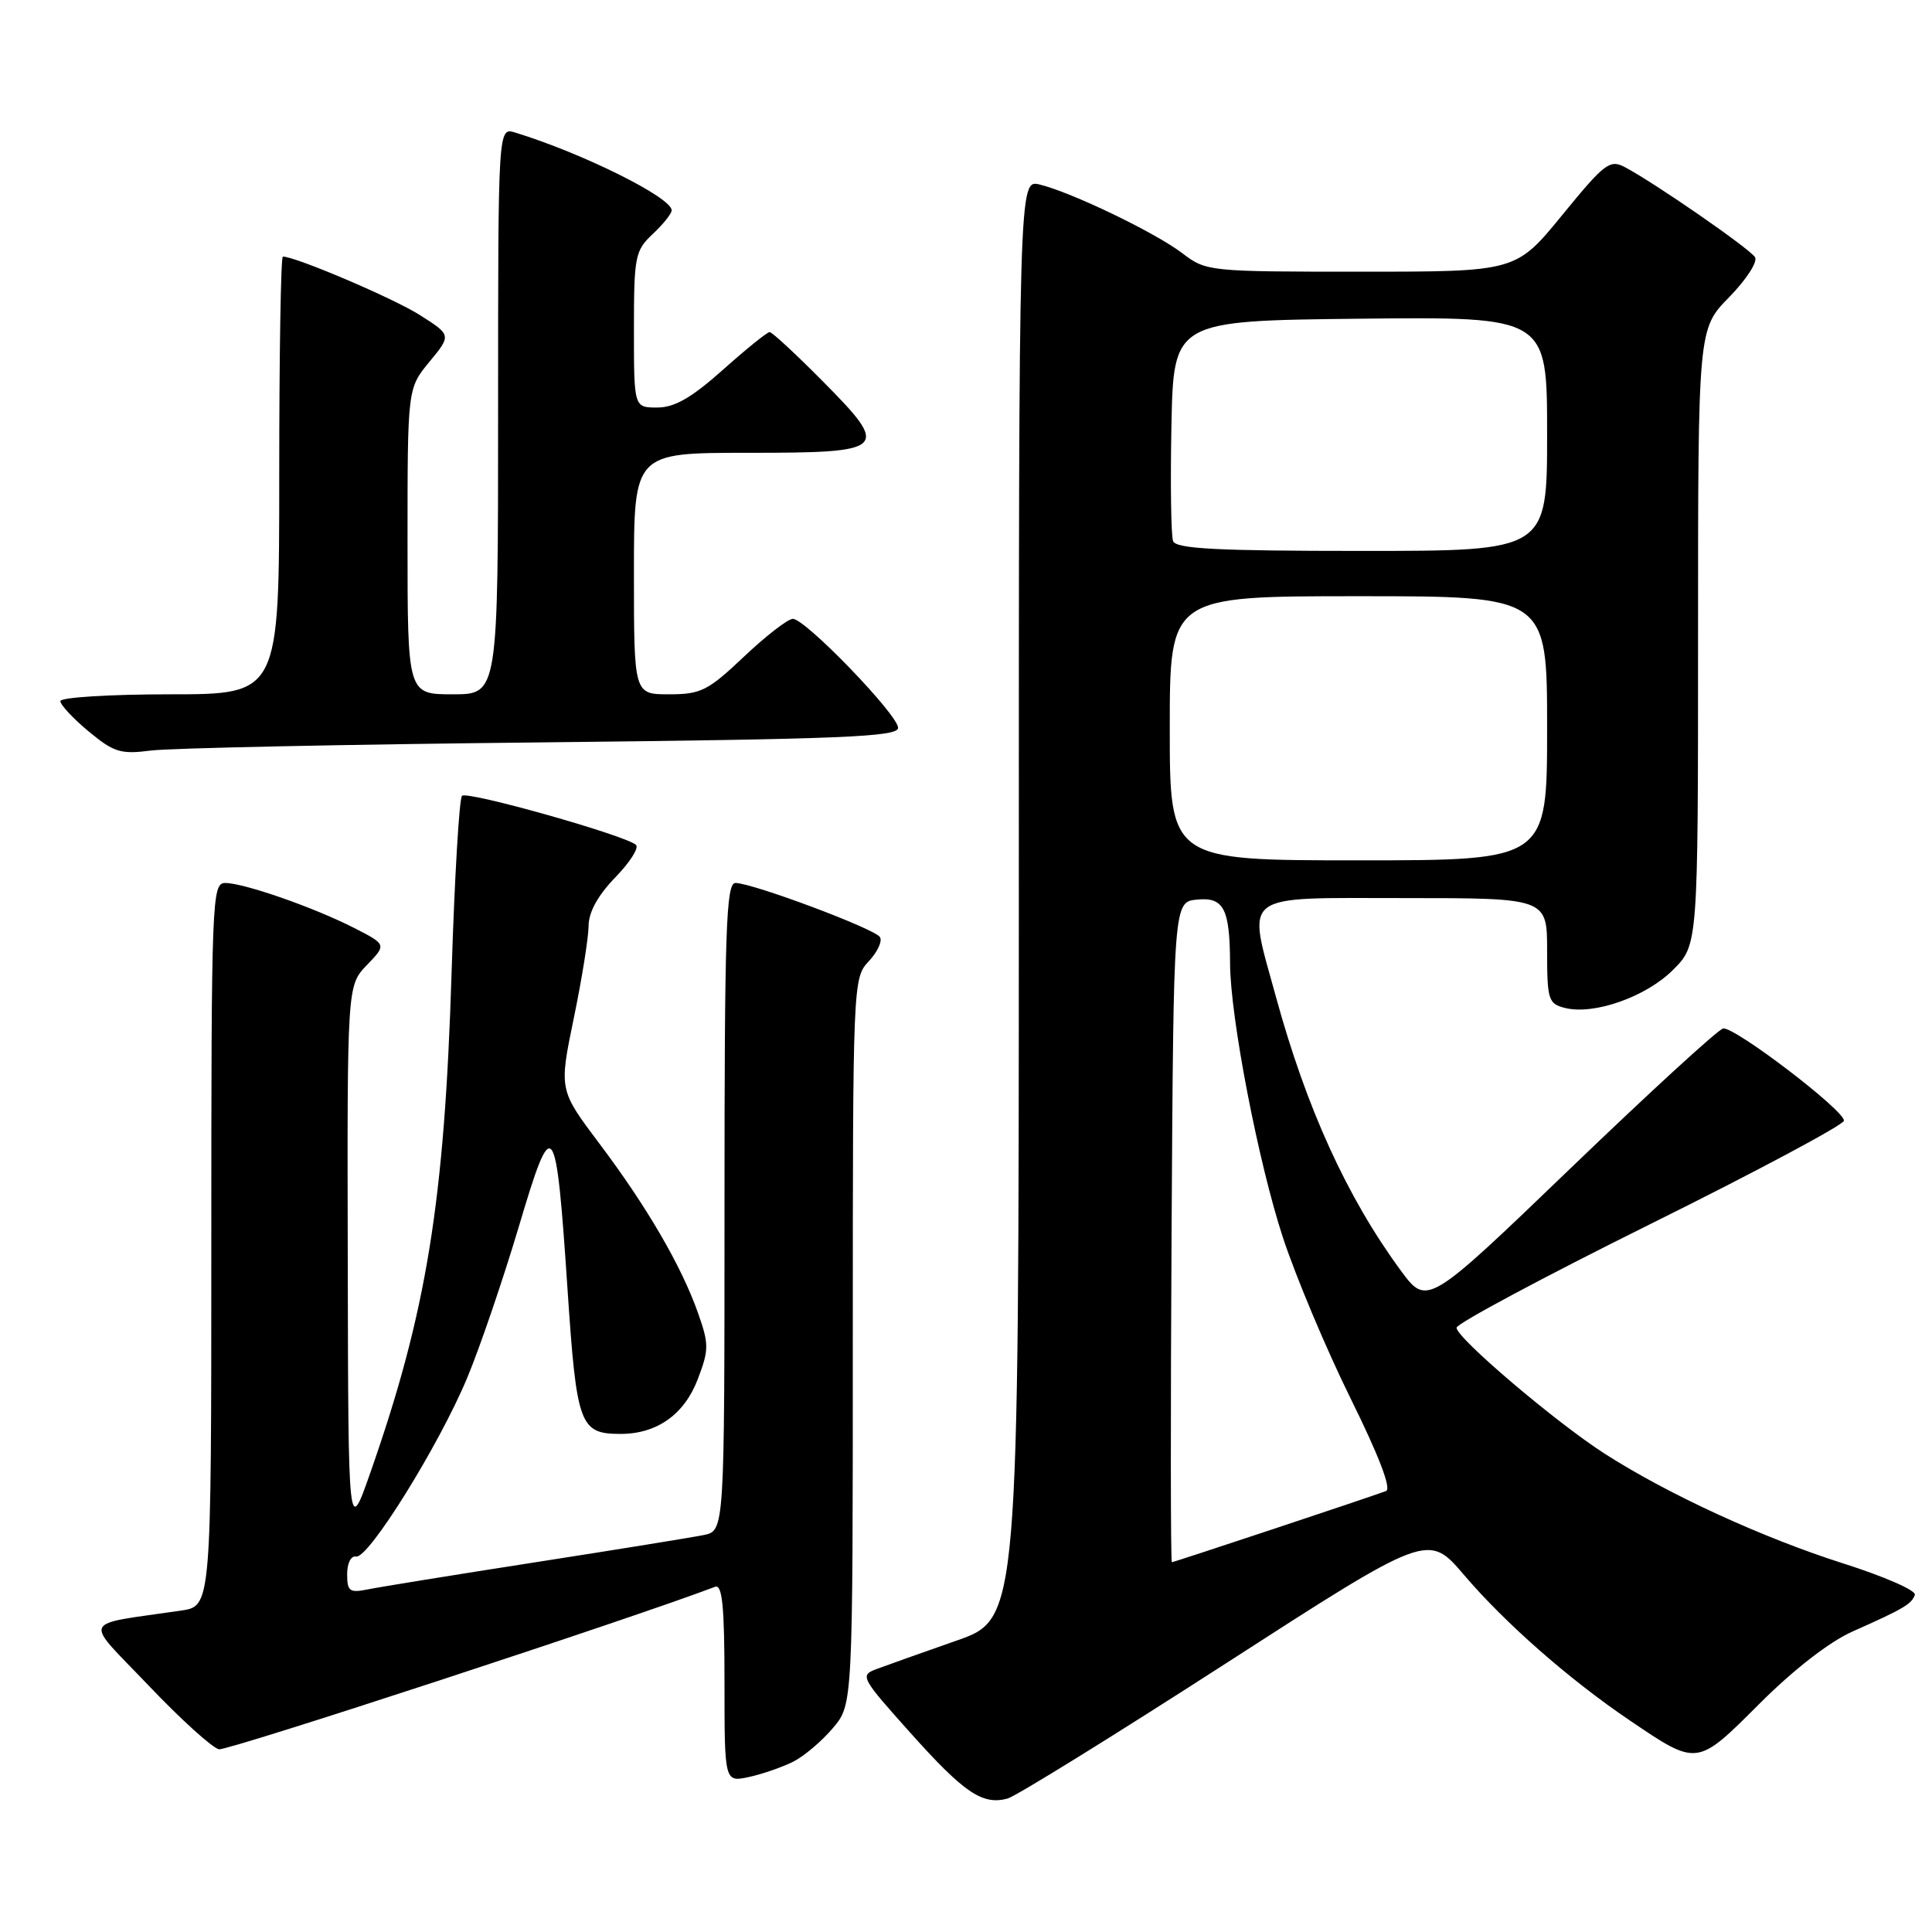 <?xml version="1.0" encoding="UTF-8" standalone="no"?>
<!DOCTYPE svg PUBLIC "-//W3C//DTD SVG 1.1//EN" "http://www.w3.org/Graphics/SVG/1.1/DTD/svg11.dtd" >
<svg xmlns="http://www.w3.org/2000/svg" xmlns:xlink="http://www.w3.org/1999/xlink" version="1.1" viewBox="0 0 256 256">
 <g >
 <path fill="currentColor"
d=" M 162.37 220.45 C 189.24 203.12 189.24 203.12 193.99 208.69 C 199.45 215.09 207.90 222.51 215.93 227.95 C 224.96 234.06 224.81 234.08 233.16 225.73 C 237.69 221.21 242.41 217.54 245.50 216.17 C 252.21 213.19 253.32 212.54 253.73 211.32 C 253.92 210.75 249.67 208.89 244.29 207.18 C 233.59 203.78 221.09 198.04 212.69 192.66 C 206.20 188.51 193.00 177.29 193.00 175.93 C 193.00 175.39 204.53 169.22 218.63 162.22 C 232.73 155.23 244.29 149.05 244.33 148.50 C 244.43 147.15 229.81 136.00 228.32 136.28 C 227.67 136.40 218.58 144.73 208.11 154.80 C 189.09 173.09 189.09 173.09 185.57 168.30 C 178.48 158.63 173.10 146.83 169.05 132.02 C 165.24 118.11 164.08 119.00 186.00 119.00 C 205.00 119.00 205.00 119.00 205.00 125.98 C 205.00 132.49 205.16 133.00 207.37 133.56 C 211.21 134.52 218.11 132.09 221.69 128.51 C 225.00 125.20 225.00 125.20 225.00 84.39 C 225.00 43.58 225.00 43.58 229.12 39.38 C 231.38 37.07 232.93 34.69 232.55 34.08 C 231.85 32.95 219.28 24.25 215.31 22.15 C 213.31 21.09 212.62 21.62 207.00 28.50 C 200.87 36.00 200.87 36.00 180.37 36.00 C 160.16 36.00 159.82 35.97 156.66 33.55 C 153.06 30.81 141.95 25.46 137.75 24.45 C 135.00 23.78 135.00 23.78 135.00 119.14 C 134.99 214.50 134.99 214.50 126.75 217.39 C 122.21 218.98 117.45 220.67 116.17 221.15 C 113.91 221.99 114.05 222.26 120.64 229.62 C 127.76 237.58 130.18 239.21 133.50 238.32 C 134.60 238.02 147.59 229.98 162.37 220.45 Z  M 105.13 233.42 C 106.58 232.68 108.94 230.67 110.38 228.96 C 113.00 225.85 113.00 225.85 113.00 177.74 C 113.00 130.21 113.03 129.60 115.10 127.39 C 116.26 126.16 116.94 124.71 116.60 124.17 C 115.93 123.07 99.70 117.00 97.45 117.00 C 96.21 117.00 96.00 123.12 96.00 159.92 C 96.00 202.84 96.00 202.84 93.25 203.40 C 91.74 203.71 81.72 205.33 71.00 207.00 C 60.27 208.67 50.26 210.29 48.75 210.60 C 46.32 211.09 46.00 210.86 46.00 208.58 C 46.00 207.13 46.51 206.11 47.18 206.25 C 48.80 206.60 58.19 191.50 61.92 182.54 C 63.61 178.48 66.67 169.50 68.73 162.59 C 73.27 147.31 73.66 147.82 75.21 170.98 C 76.41 188.88 76.82 190.00 82.24 190.00 C 87.04 190.00 90.67 187.43 92.45 182.77 C 93.95 178.85 93.95 178.12 92.50 174.00 C 90.30 167.76 85.73 159.91 79.43 151.54 C 74.07 144.42 74.07 144.42 76.02 134.96 C 77.10 129.76 77.98 124.24 77.99 122.70 C 78.00 120.86 79.21 118.66 81.52 116.27 C 83.46 114.28 84.70 112.33 84.27 111.95 C 82.86 110.68 61.90 104.77 61.22 105.45 C 60.85 105.82 60.23 116.33 59.84 128.81 C 58.90 159.23 56.54 173.79 49.12 195.00 C 46.15 203.50 46.15 203.50 46.08 167.05 C 46.00 130.61 46.00 130.61 48.61 127.88 C 51.23 125.16 51.23 125.16 46.91 122.95 C 41.57 120.23 32.31 117.00 29.84 117.00 C 28.08 117.00 28.00 119.02 28.00 164.91 C 28.00 212.82 28.00 212.82 24.00 213.41 C 10.49 215.40 11.00 214.23 19.69 223.34 C 23.96 227.83 28.16 231.63 29.02 231.79 C 30.16 232.01 83.63 214.49 94.75 210.26 C 95.71 209.90 96.00 212.84 96.00 222.97 C 96.00 236.16 96.00 236.16 99.25 235.46 C 101.04 235.07 103.68 234.15 105.13 233.42 Z  M 71.75 98.37 C 111.69 97.94 119.00 97.64 119.00 96.44 C 119.00 94.72 106.72 82.00 105.06 82.00 C 104.41 82.00 101.50 84.25 98.59 87.00 C 93.81 91.53 92.87 92.00 88.65 92.00 C 84.00 92.00 84.00 92.00 84.00 76.00 C 84.00 60.00 84.00 60.00 99.03 60.00 C 117.66 60.00 118.05 59.63 108.92 50.42 C 105.42 46.89 102.30 44.00 101.98 44.00 C 101.66 44.00 98.87 46.25 95.79 49.00 C 91.63 52.71 89.38 54.00 87.09 54.00 C 84.00 54.00 84.00 54.00 84.00 43.67 C 84.00 33.95 84.15 33.21 86.50 31.00 C 87.88 29.71 89.00 28.30 89.00 27.87 C 89.00 26.17 77.17 20.29 68.25 17.56 C 66.00 16.87 66.00 16.87 66.00 54.43 C 66.00 92.00 66.00 92.00 60.00 92.00 C 54.00 92.00 54.00 92.00 54.00 71.73 C 54.00 51.46 54.00 51.46 56.91 47.93 C 59.82 44.40 59.82 44.40 55.59 41.72 C 52.10 39.51 39.17 34.00 37.48 34.00 C 37.21 34.00 37.00 47.05 37.00 63.00 C 37.00 92.00 37.00 92.00 22.50 92.00 C 14.52 92.00 8.00 92.41 8.00 92.90 C 8.00 93.40 9.69 95.21 11.75 96.92 C 15.09 99.69 16.00 99.97 20.00 99.45 C 22.48 99.13 45.76 98.64 71.75 98.37 Z  M 155.24 163.25 C 155.50 119.50 155.50 119.50 158.62 119.20 C 162.16 118.85 162.96 120.40 162.99 127.65 C 163.01 134.77 166.75 154.13 170.01 164.03 C 171.73 169.24 175.76 178.82 178.97 185.32 C 182.69 192.84 184.40 197.29 183.66 197.57 C 181.27 198.46 155.57 207.00 155.28 207.00 C 155.11 207.00 155.10 187.31 155.24 163.25 Z  M 155.00 96.50 C 155.00 79.00 155.00 79.00 180.00 79.00 C 205.00 79.00 205.00 79.00 205.00 96.50 C 205.00 114.00 205.00 114.00 180.00 114.00 C 155.00 114.00 155.00 114.00 155.00 96.50 Z  M 155.44 71.70 C 155.17 70.99 155.07 64.13 155.22 56.45 C 155.50 42.50 155.50 42.50 180.25 42.23 C 205.00 41.97 205.00 41.97 205.00 57.48 C 205.00 73.00 205.00 73.00 180.47 73.00 C 161.28 73.00 155.83 72.72 155.44 71.70 Z "/>
</g>
</svg>